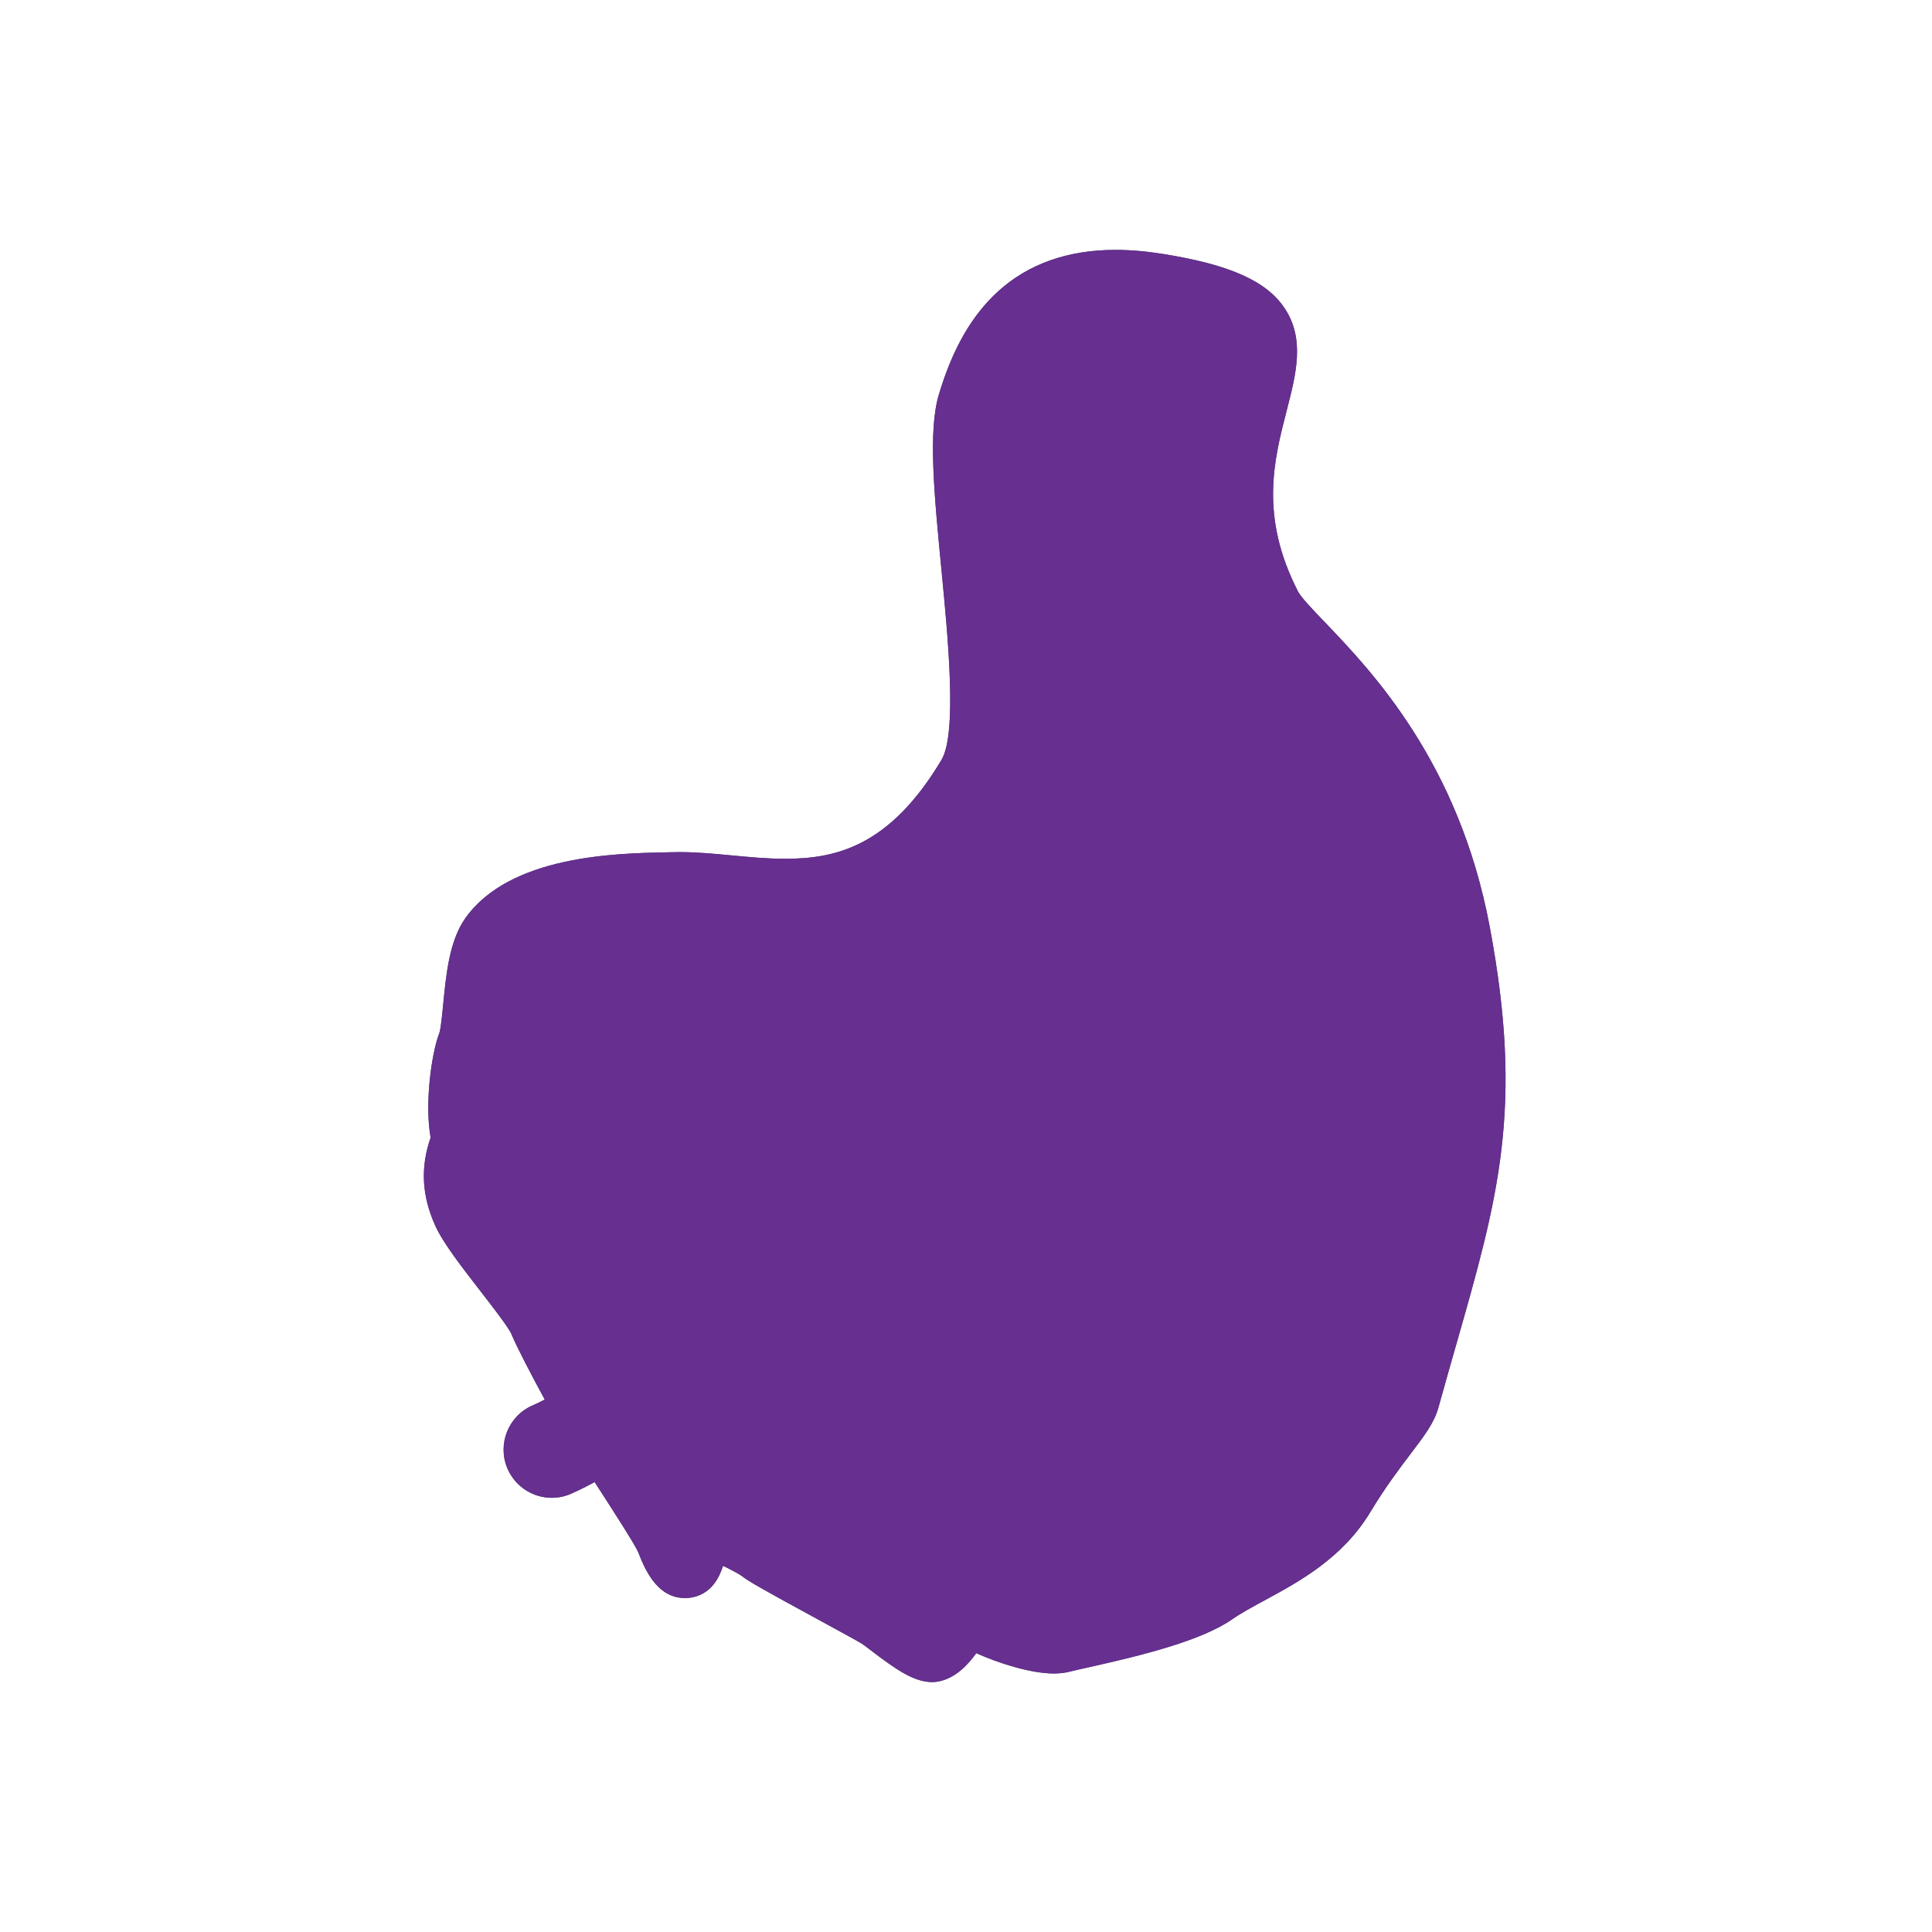<?xml version='1.0' encoding='utf-8'?>
<ns0:svg xmlns:ns0="http://www.w3.org/2000/svg" version="1.1" viewBox="0 0 500 500">
  <ns0:defs>
    <ns0:style>
      .cls-1 {
        fill: #662f90;
      }

      .cls-2 {
        fill: #4a4e5e;
      }

      .cls-3 {
        fill: #d5ebf9;
      }

      .cls-4 {
        fill: none;
      }

      .cls-5 {
        isolation: isolate;
      }

      .cls-6 {
        fill: #bfadcb;
        mix-blend-mode: multiply;
      }

      .cls-7 {
        mix-blend-mode: color;
      }

      .cls-8 {
        fill: #4b4f5e;
      }

      .cls-9 {
        clip-path: url(#clippath);
      }
    </ns0:style>
    <ns0:clipPath id="clippath">
      <ns0:path class="cls-4" d="M342.93,385.21c8.6-14.22,11.99-23.56,16.87-25.25,2.96-1.03,5.04-1.88,6.67-1.54,1.45,2.08,3.06,5,4.47,9.02,1.18,3.37,4.87,5.15,8.24,3.96,3.37-1.18,5.15-4.87,3.96-8.24-3.51-10.02-8.31-15.53-11.53-18.31-2-3.6-1.38-7.78,1.94-10.68,1.28-1.11,3.01-1.56,4.84-1.57,8.25,4.09,13.14,7.12,13.2,7.15,2.56,1.59,5.93.81,7.53-1.76,1.59-2.56.81-5.93-1.75-7.53-.27-.17-6.12-3.79-15.98-8.58-.12-.32-.24-.69-.35-1.12-1.1-4.15,2.31-28.35,2.15-39.13s-1.19-15.59.59-19.16c1.06-2.11,2.33-2.74,3.36-3.32,3.32-.9,5.12-.55,5.41-.48,3.16,1.25,6.79-.17,8.24-3.29,1.5-3.24.09-7.08-3.15-8.59-1.6-.74-9.05-3.44-21.84,2.96-1.51-2.16-3.5-8.56-3.76-13.1-.28-4.88-.11-8.51-3.11-11.94-3-3.44-4.81-3.03-7.76-4.99-2.96-1.95-4.27-3.96-4.89-8.2-.63-4.24-.89-8.84-5.38-13.76-2.48-2.73-18.61-4.59-23.2-10.01-3.94-4.65-4.83-7.13-8.65-9.18.25-1,.48-2.15.69-3.47.43-2.65.63-5.1.64-5.2.25-2.97-1.95-5.57-4.92-5.82-2.97-.25-5.57,1.95-5.82,4.92-.18,2.15-.53,4.56-.87,6.19-1.08-.28-2.2-.64-3.6-1.25-.48-.21-1.07-.45-1.75-.71,5.21-4.12,7.64-8.81,7.78-9.09,1.35-2.65.29-5.9-2.37-7.24-2.65-1.35-5.9-.28-7.24,2.37-.03.06-3.22,6.04-10.14,8.44-.43.15-.82.34-1.18.58-3.71-1.51-7.45-3.2-10.46-4.99-7.99-4.77-33.55-4.55-44.12-2.1-5.52,1.28-11.05-.48-14.29-1.66-3.23-1.18-10.2-.52-13.15,4.41-2.96,4.94-2.27,10.39-10.39,12.14-8.12,1.75-14.31-.77-18.84,2.32-4.53,3.09-14.1,13.49-18.28,18.21-2.76,3.12-12.21,13.87-19.67,22.81-1.32-2.68-2.61-5.96-3.57-9.8-.73-2.89-3.65-4.64-6.54-3.91-2.83.71-4.57,3.54-3.95,6.37.01.06.03.11.04.17,1.73,6.89,4.33,12.31,6.71,16.24-.56.74-1.04,1.39-1.42,1.95-4.8,6.95-15.79,31.77-17.74,36.87-1.95,5.11-3.47,18.93-1.46,24.98-2.71,6.48-2.92,12.37.24,19.43,3.16,7.06,17.63,23,19.82,28.3,1.63,3.94,7.35,14.7,11.51,22.07-2.97,2.18-6.9,4.29-9.69,5.49-2.77,1.19-4.06,4.4-2.87,7.17.08.19.17.37.27.54,1.35,2.4,4.32,3.44,6.91,2.33.15-.06,3.62-1.55,7.54-3.89,1.28-.76,2.47-1.52,3.55-2.28,4.91,7.56,14.45,22.08,15.6,25.01,1.37,3.47,3.31,8.38,6.44,7.45,3.12-.94,3.2-9.58,4.17-10.37.97-.78,11.99,4.55,14.2,6.37,2.21,1.82,27.63,15.24,30.4,17.03,2.78,1.79,11.58,9.56,14.85,8.77s5.99-5.68,7.41-7.54c1.42-1.86,1.96-2.17,3.4-.86,1.44,1.31,16.31,7.6,22.64,5.97,6.33-1.63,30.51-6.07,39.77-12.53,9.26-6.46,25.08-11.32,33.68-25.54Z" />
    </ns0:clipPath>
  </ns0:defs>
  
  <ns0:g class="cls-5">
    <ns0:g id="Layer_1">
      <ns0:g>
        <ns0:g>
          <ns0:g>
            <ns0:path class="cls-3" d="M241.18,431.83c-3.58,0-8.07-3.21-13.57-7.41-1.09-.83-2.12-1.62-2.67-1.97-1.01-.65-6.14-3.44-11.11-6.15-12.73-6.92-18.27-10-19.63-11.12-1.25-1.03-6.3-3.56-9.49-4.86-.7,3.67-1.77,8.35-5.65,9.51-.58.18-1.18.26-1.77.26-5.07,0-7.39-5.89-8.93-9.78-.89-2.25-9.14-14.95-13.36-21.44-.24.15-.49.3-.74.45-4.04,2.4-7.56,3.93-7.95,4.09-1.12.48-2.31.72-3.52.72-3.23,0-6.23-1.75-7.81-4.56-.16-.28-.3-.57-.44-.88-1.94-4.55.17-9.83,4.71-11.77,1.76-.76,4.18-1.99,6.44-3.39-4.04-7.28-8.65-16.07-10.11-19.61-.87-2.09-4.91-7.3-8.47-11.9-4.66-6.01-9.48-12.23-11.31-16.31-3.25-7.26-3.48-13.8-.73-21.06-1.73-7.3-.22-20.53,1.88-26.03.55-1.45.89-4.92,1.21-8.28.7-7.31,1.5-15.59,5.12-20.69,10.49-14.78,36.7-15.31,49.3-15.56l1.86-.04c.49-.01.98-.02,1.48-.02,4.22,0,8.5.41,13.03.84,4.61.44,9.39.89,14.15.89,13.48,0,29.19-3.24,43.54-27.3,4.69-7.86,2.44-31.09.45-51.59-1.74-17.98-3.39-34.97-.8-43.68,7-23.56,20.87-35.02,42.39-35.02,3.68,0,7.65.34,11.8,1.01,16.13,2.61,25.12,6.51,29.14,12.66,4.33,6.62,2.31,14.45-.03,23.52-3.29,12.78-7.39,28.67,3.22,49.35,1,1.94,4.02,5.09,7.51,8.74,11.85,12.37,33.92,35.41,41.73,76.91,8.7,46.23,2.18,69.03-8.62,106.79-1.48,5.17-3.01,10.51-4.61,16.3-.88,3.19-3.24,6.3-6.51,10.6-2.95,3.89-6.63,8.73-10.74,15.53-6.68,11.05-17.39,16.85-25.99,21.52-3.21,1.74-6.25,3.39-8.68,5.08-7.53,5.26-22.57,8.92-36.07,11.94-2.01.45-3.75.84-4.83,1.12-.97.25-2.09.38-3.32.38h0c-6.54,0-17.13-3.93-21.19-6.23-.14.2-.29.42-.46.66-1.83,2.66-4.58,6.69-8.55,7.64-.42.1-.87.15-1.32.15Z" />
            <ns0:path class="cls-2" d="M288.69,71.67c3.47,0,7.21.31,11.25.97,59.2,9.57,4.3,34.07,29.78,83.68,5.02,9.77,38.82,31.08,48.92,84.7,9.7,51.54.38,72.63-13.16,121.51-1.38,4.98-8.27,11.03-16.87,25.25-8.6,14.22-24.42,19.08-33.68,25.54-9.26,6.46-33.44,10.91-39.77,12.53-.72.18-1.54.27-2.44.27-7.08,0-18.91-5.08-20.19-6.24-.59-.53-1.03-.8-1.44-.8-.59,0-1.12.56-1.97,1.66-1.42,1.86-4.14,6.76-7.41,7.54-.16.04-.32.06-.51.06-3.59,0-11.7-7.12-14.34-8.83-2.78-1.79-28.2-15.21-30.4-17.03-2.06-1.7-11.78-6.45-13.87-6.45-.15,0-.26.03-.33.08-.97.78-1.05,9.43-4.17,10.37-.26.08-.52.12-.77.12-2.68,0-4.42-4.39-5.67-7.56-1.15-2.92-10.69-17.44-15.6-25-1.08.76-2.27,1.52-3.55,2.28-3.92,2.33-7.39,3.82-7.54,3.89-.7.3-1.43.44-2.15.44-1.93,0-3.78-1.03-4.76-2.78-.1-.17-.19-.35-.27-.54-1.19-2.77.1-5.98,2.87-7.17,2.8-1.2,6.72-3.32,9.69-5.49-4.16-7.36-9.88-18.12-11.51-22.07-2.19-5.3-16.66-21.24-19.82-28.3-3.16-7.06-2.95-12.95-.24-19.43-2-6.06-.49-19.88,1.46-24.98,1.95-5.11,1.02-21.31,5.91-28.2,10.03-14.12,38.03-13.87,48.39-14.12.46-.01.93-.02,1.39-.02,8.37,0,17.64,1.73,27.19,1.73,15.61,0,32-4.63,46.55-29.01,9.51-15.95-5.37-77.98,0-96.06,5.79-19.49,16.71-32.52,39.03-32.52M288.69,64.67c-12.35,0-22.59,3.63-30.43,10.78-6.8,6.2-11.8,14.94-15.31,26.74-2.78,9.36-1.18,25.88.67,45.01,1.74,17.97,4.13,42.58.03,49.46-13.42,22.49-27.41,25.59-40.53,25.59-4.6,0-9.29-.45-13.82-.88-4.42-.42-8.98-.85-13.37-.85-.53,0-1.05,0-1.57.02-.56.01-1.18.03-1.84.04-13.17.26-40.57.81-52.08,17.03-4.16,5.86-5,14.64-5.75,22.38-.26,2.67-.61,6.33-1,7.37-2.15,5.63-3.79,18.73-2.24,27.02-2.68,7.73-2.3,15.02,1.16,22.75,2,4.46,6.73,10.57,11.74,17.03,2.91,3.75,7.3,9.41,8,11.09,1.43,3.44,5.22,10.7,8.63,16.95-1.13.6-2.21,1.12-3.1,1.5-6.31,2.7-9.25,10.04-6.55,16.36.18.42.39.84.61,1.23,2.21,3.91,6.37,6.34,10.86,6.34,1.69,0,3.34-.34,4.9-1.01.34-.15,2.92-1.26,6.19-3.06,4.13,6.37,10.31,15.97,11.24,18.06,1.66,4.2,4.74,11.96,12.17,11.96.93,0,1.87-.14,2.78-.41,4.04-1.21,5.97-4.6,7.05-7.94,2.11,1.03,4.15,2.12,4.89,2.67,1.52,1.24,5.35,3.42,20.13,11.46,4.44,2.42,9.97,5.43,10.9,6.02.44.28,1.5,1.09,2.44,1.81,6.23,4.76,11.01,8.13,15.7,8.13.73,0,1.45-.08,2.14-.25,4.28-1.03,7.29-4.43,9.34-7.23,5.52,2.52,14.08,5.26,20.04,5.26,1.54,0,2.91-.16,4.19-.49,1.03-.26,2.74-.65,4.73-1.09,13.83-3.09,29.25-6.86,37.31-12.48,2.27-1.58,5.22-3.18,8.34-4.87,8.98-4.86,20.15-10.92,27.32-22.78,4.01-6.64,7.63-11.4,10.53-15.22,3.5-4.61,6.03-7.94,7.1-11.78,1.6-5.77,3.13-11.11,4.6-16.27,10.94-38.26,17.55-61.35,8.69-108.4-8.01-42.53-30.54-66.05-42.64-78.68-3.03-3.16-6.16-6.43-6.93-7.92-10.01-19.49-6.26-34.04-2.95-46.88,2.44-9.46,4.74-18.39-.43-26.31-4.67-7.14-14.09-11.39-31.51-14.2-4.34-.7-8.5-1.06-12.36-1.06h0Z" />
          </ns0:g>
          <ns0:g class="cls-9">
            <ns0:path class="cls-8" d="M136.14,276.98c.62.99.72,2.16.31,3.21-.24.5-.68.92-.9,1.39-.35.71-.32,1.59-.48,2.38-.25.79-.59,1.58-1.14,2.21-.75.83-1.81,1.41-2.99,1.49l-.11-.16c.71-1.58,1.34-2.54,2.38-3.71.54-.76,1.59-1.39,1.74-2.4.11-.49-.07-1.06-.09-1.55-.02-.5.15-.95.31-1.43.19-.47.39-.93.77-1.43h.19Z" />
            <ns0:path class="cls-8" d="M173.88,362.33c-.91,2.14-1.89,4.05-2.48,5.99-.32.94-.63,2.01-.25,3.01.45,1.29,1.78,1.97,3.02,2.34,3.95,1.15,7.06-1.98,9.16-5.19,0,0,.19.04.19.04-.04,3.69-3.27,7.54-7.18,7.24-3.69-.31-6.81-4.12-6.52-7.77.36-2.42,1.92-4.47,3.92-5.79,0,0,.14.13.14.13h0Z" />
            <ns0:path class="cls-8" d="M201.58,384.52c.8,1.44.44,3.27.78,4.81.2,1.42.75,2.83,1.56,3.94.77,1.04,2.72.9,3.97.68,4.66-1.04,10.4-4.73,14.6-.48,2.38,2.22,4.65,4.61,6.38,7.45l-.15.13c-2.93-2.18-5.69-4.42-8.45-6.72-2.19-1.53-4.89-1.05-7.49-.79-2.46.27-4.75,1.17-7.21,1.6-4.27.59-5.24-5.12-4.47-8.2.11-.65.41-1.69.32-2.33,0,0,.17-.1.17-.1h0Z" />
            <ns0:path class="cls-8" d="M288.66,402.85c-1.26.83-2.55,1.37-3.96,1.66-2.36-.08-3.2,2.96-5.17,3.97-2.55,1.71-5.23-.48-6.12-2.94,0,0,.14-.14.14-.14,1.44.56,2.72,1.48,3.67,1.57,1.11.19,2.26-.53,3.38-.99.67-.29,1.3-.69,1.81-1.2.48-.53,1.05-1.31,1.71-1.71,1.38-.83,3-.88,4.53-.42,0,0,.02.19.02.19h0Z" />
            <ns0:path class="cls-8" d="M244.18,401.29c2.8,1.43,5.14,2.87,8.02,3.31,1.83,0,3.64-.63,5.45-.98,4.77-1.09,11.32-.51,13.85,4.29,0,0-.15.12-.15.12-3.05-2.16-6.49-2.5-10.01-3.03-2.65-.2-5.54-.8-8.07.36-.31.1-.63.26-.96.32-3.31.85-6.6-1.53-8.27-4.24,0,0,.14-.14.14-.14h0Z" />
            <ns0:path class="cls-8" d="M335.08,364.74c-1.84,2.23-4.4,3.21-7.08,3.92-2.4,1.19-4.28,3.03-6.94,4.14,0,0-4.77,2.27-4.77,2.27l-.15-.13c.84-1.76,2.35-3.03,3.95-3.98,2.41-1.39,5.21-1.55,7.63-2.86,1.47-1.04,2.79-2.33,4.58-2.86.85-.3,1.72-.58,2.69-.67l.09.17h0Z" />
            <ns0:path class="cls-8" d="M298.7,386.32c-.86,2.56-2.94,4.03-5.25,5.11-1.97,1.51-3.48,3.64-5.84,4.65-1.54.66-3.25,1.08-4.98.89l-.05-.19c2.09-1.49,3.98-2.57,6.21-3.61,1.38-.75,3.1-1.12,4.27-2.24,1.09-1.19,1.9-2.63,3.33-3.49.67-.46,1.34-.91,2.16-1.25l.15.13h0Z" />
            <ns0:path class="cls-8" d="M339.49,381.85c-.83,4.22-3.63,7.75-7.24,9.95-1.68,1.2-3.48,2.57-5.52,3.16-2,.58-4.04,1.05-6.12,1.24-2.75.25-5.38-.26-8.03.58,0,0-.1-.17-.1-.17,1.03-.99,2.46-1.61,3.85-1.87,2.39-.47,5.65-.78,8.06-1.06,2.63-.3,5.43-.43,7.46-2.37,1.9-1.9,3.15-4.29,4.9-6.34.82-1.06,1.63-2.14,2.55-3.21l.18.08h0Z" />
            <ns0:path class="cls-8" d="M140,353.39c2.84,2.58,4.49,5.94,5.9,9.41,1.86,3.2,4.57,5.85,6.33,9.13,1.19,2.16,2.27,4.4,3.01,6.85l-.16.11c-2.66-2.68-4.73-5.75-6.42-9.09-1.21-2.15-1.89-4.63-3.3-6.67-1.5-1.97-3.22-3.8-4.19-6.13-.53-1.12-1.03-2.26-1.34-3.51l.17-.1h0Z" />
            <ns0:path class="cls-8" d="M225.84,412.5c.78.9,1.33,1.79,1.56,2.91.07.54-.01,1.17.16,1.69.31,1.08,1.44,1.72,2.03,2.61,1.09,1.31,1.81,2.8,2.05,4.54,0,0-.15.12-.15.12-1.16-.51-2.01-1.31-2.7-2.21-1.16-1.5-1.04-3.25-1.8-4.79-.71-.93-1.6-1.71-1.6-3.02-.04-.59-.03-1.19.26-1.81l.19-.02h0Z" />
            <ns0:path class="cls-8" d="M138.71,301.82c-.48,2.65-.69,5.13-.56,7.62-.21,3.18,1.32,6.5,4.31,7.89,4.14,1.86,8.18-1.06,11.93-3.07,0,0,.14.14.14.14-2.29,3.45-6.54,6.47-10.88,5.26-3.03-.8-4.2-3.73-5.53-6.18-1.4-2.37-2.24-5.3-1.4-8.04.35-1.35.91-2.65,1.83-3.71l.17.09h0Z" />
            <ns0:path class="cls-8" d="M150.04,323.71c.99.55,1.69,1.29,2.08,2.29.15.48.15,1.08.39,1.52.42.91,1.59,1.26,2.32,1.81,1.3.73,1.85,1.29,3.54,1.77,0,0,.06.19.06.19-1.26,1.45-3.79.9-4.82-.58-.79-.78-.88-2.04-1.6-2.83-.81-.71-1.75-1.23-1.99-2.41-.14-.51-.23-1.04-.14-1.66l.17-.09h0Z" />
            <ns0:path class="cls-8" d="M167.58,242.01c.52,5.39-.64,11.82-5.32,15.19-1.85,1.24-3.92,2.32-6.19,2.36-.55.03-1.09.03-1.5.2-1.33.68-1.44,2.45-1.96,3.8,0,0-.93,3.07-.93,3.07-1.72,6.24-3.74,12.35-5.94,18.46,0,0-.19-.03-.19-.03.23-4.37,1.22-8.62,2.34-12.82,1.35-4.18,2.48-8.45,4.88-12.2.37-.47.91-.95,1.56-1.08.64-.13,1.19-.06,1.72-.06,3.21.16,5.83-2.37,7.31-4.99,2.09-3.5,3.1-7.68,4.02-11.9h.19Z" />
            <ns0:path class="cls-8" d="M353.18,302.3c-2.03,2.97-3.4,6.13-4.52,9.5-1.24,3.3-2.07,7.03-1.25,10.52.31,1.44.74,2.8,1.36,4.12.07.12.13.42.13.47.02.44-.04.59-.1.95-1.02,4.51-2.88,8.64-4.64,12.86-.11.24-.38.95-.44,1.14-.02-.01-.02-.05-.04-.07-.02-.03-.1-.1-.22-.09-.11.01-.1.05-.09.04.11-.08.21-.2.31-.31,0,0,.43-.53.43-.53l.17.09c-.19.41-.3,1.14-.78,1.28-.23,0-.31-.12-.36-.29.35-5.08,2.49-9.99,3.83-14.82.02-.07.03-.19.03-.11,0-.02.01.13.06.21,0,0-.02-.05-.02-.07l-.06-.17c-1.35-3.21-.76-6.8-.32-10.09.39-3.64.31-7.59,2.55-10.73,1-1.59,2.25-3.04,3.85-4.04l.13.15h0Z" />
          </ns0:g>
        </ns0:g>
        <ns0:path class="cls-6" d="M288.81,372.68c13.17-13.79,16.78-20.07,14.15-31.32-.92-3.92-1.93-6.82-3.31-8.99.72-.92,1.46-1.9,2.24-2.94,2.26-3.01,4.37-5.96,6.05-8.36.51.18.74-.48.78-1.7.83-.12,1.65-.35,2.42-.78,8.59-4.83,13.5-12.45,16.6-19.69,2.92-7.3,4.05-14.85,3.74-22.17-.59-14.77-8.3-28.74-9.68-42.58-2.2-13.83-.17-27.93-.83-41.89-.88-13.92-3.72-27.63-11.52-40.57-.8-1.31-2.1-2.35-3.7-2.76-3.27-.85-6.6,1.12-7.45,4.38l-.03.13c-3.7,14.27-3.17,27.86-1.16,41.31,2.18,13.4,6.41,26.74,5.71,40.38.09,13.63-7.23,27.19-8.88,39.91-.75,6.26-.79,11.98.04,17.87-2.91,11.42.47,19.47,6.61,24.06.57.43,1.13.82,1.68,1.19-1.55,2.21-3.43,4.82-5.43,7.49-.65.87-1.28,1.69-1.88,2.47-2.16-1.08-4.88-1.71-8.39-2.17-10.3-1.35-37.73,6.21-40.68,5.44-2.94-.76-2.64-5.14-6.66-7.11-4.03-1.97-7,2.62-10.24,2.06-3.23-.56-1.78-4.57-8.55-3.4-6.77,1.17-10.87,1.41-15.77-.22-4.72-1.58-7.56-1.12-10.47,2.11-2.57-3.88-4.38-8.43-5.61-12.4,4.62-1.3,18.77-9.94,30-16.27,12.27-6.92,55.81.42,57.14-26.84,1.33-27.26-10.04-45.62-17.28-47.79-12.28-3.68-33.66,13.42-42.14,38.35-8.47,24.93-41.74,28.76-37.57,41.79.72,2.25,1.37,4.05,1.96,5.48.92,4.41,2.9,11.89,6.68,18.6,1.41,2.51,3.08,4.91,5.04,7.01.56,2.7,1.78,5.79,2.82,9.45,2.13,7.55,3.84,20.9,27.43,27.48,23.6,6.58,52.96,16.8,66.12,3Z" />
      </ns0:g>
    </ns0:g>
    <ns0:g id="Layer_1_copy">
      <ns0:g class="cls-7">
        <ns0:path class="cls-1" d="M241.18,431.83c-3.58,0-8.07-3.21-13.57-7.41-1.09-.83-2.12-1.62-2.67-1.97-1.01-.65-6.14-3.44-11.11-6.15-12.73-6.92-18.27-10-19.63-11.12-1.25-1.03-6.3-3.56-9.49-4.86-.7,3.67-1.77,8.35-5.65,9.51-.58.18-1.18.26-1.77.26-5.07,0-7.39-5.89-8.93-9.78-.89-2.25-9.14-14.95-13.36-21.44-.24.15-.49.3-.74.45-4.04,2.4-7.56,3.93-7.95,4.09-1.12.48-2.31.72-3.52.72-3.23,0-6.23-1.75-7.81-4.56-.16-.28-.3-.57-.44-.88-1.94-4.55.17-9.83,4.71-11.77,1.76-.76,4.18-1.99,6.44-3.39-4.04-7.28-8.65-16.07-10.11-19.61-.87-2.09-4.91-7.3-8.47-11.9-4.66-6.01-9.48-12.23-11.31-16.31-3.25-7.26-3.48-13.8-.73-21.06-1.73-7.3-.22-20.53,1.88-26.03.55-1.45.89-4.92,1.21-8.28.7-7.31,1.5-15.59,5.12-20.69,10.49-14.78,36.7-15.31,49.3-15.56l1.86-.04c.49-.01.98-.02,1.48-.02,4.22,0,8.5.41,13.03.84,4.61.44,9.39.89,14.15.89,13.48,0,29.19-3.24,43.54-27.3,4.69-7.86,2.44-31.09.45-51.59-1.74-17.98-3.39-34.97-.8-43.68,7-23.56,20.87-35.02,42.39-35.02,3.68,0,7.65.34,11.8,1.01,16.13,2.61,25.12,6.51,29.14,12.66,4.33,6.62,2.31,14.45-.03,23.52-3.29,12.78-7.39,28.67,3.22,49.35,1,1.94,4.02,5.09,7.51,8.74,11.85,12.37,33.92,35.41,41.73,76.91,8.7,46.23,2.18,69.03-8.62,106.79-1.48,5.17-3.01,10.51-4.61,16.3-.88,3.19-3.24,6.3-6.51,10.6-2.95,3.89-6.63,8.73-10.74,15.53-6.68,11.05-17.39,16.85-25.99,21.52-3.21,1.74-6.25,3.39-8.68,5.08-7.53,5.26-22.57,8.92-36.07,11.94-2.01.45-3.75.84-4.83,1.12-.97.25-2.09.38-3.32.38h0c-6.54,0-17.13-3.93-21.19-6.23-.14.2-.29.42-.46.66-1.83,2.66-4.58,6.69-8.55,7.64-.42.1-.87.15-1.32.15Z" />
        <ns0:path class="cls-1" d="M288.69,71.67c3.47,0,7.21.31,11.25.97,59.2,9.57,4.3,34.07,29.78,83.68,5.02,9.77,38.82,31.08,48.92,84.7,9.7,51.54.38,72.63-13.16,121.51-1.38,4.98-8.27,11.03-16.87,25.25-8.6,14.22-24.42,19.08-33.68,25.54-9.26,6.46-33.44,10.91-39.77,12.53-.72.18-1.54.27-2.44.27-7.08,0-18.91-5.08-20.19-6.24-.59-.53-1.03-.8-1.44-.8-.59,0-1.12.56-1.97,1.66-1.42,1.86-4.14,6.76-7.41,7.54-.16.04-.32.06-.51.06-3.59,0-11.7-7.12-14.34-8.83-2.78-1.79-28.2-15.21-30.4-17.03-2.06-1.7-11.78-6.45-13.87-6.45-.15,0-.26.03-.33.08-.97.78-1.05,9.43-4.17,10.37-.26.08-.52.12-.77.12-2.68,0-4.42-4.39-5.67-7.56-1.15-2.92-10.69-17.44-15.6-25-1.08.76-2.27,1.52-3.55,2.28-3.92,2.33-7.39,3.82-7.54,3.89-.7.3-1.43.44-2.15.44-1.93,0-3.78-1.03-4.76-2.78-.1-.17-.19-.35-.27-.54-1.19-2.77.1-5.98,2.87-7.17,2.8-1.2,6.72-3.32,9.69-5.49-4.16-7.36-9.88-18.12-11.51-22.07-2.19-5.3-16.66-21.24-19.82-28.3-3.16-7.06-2.95-12.95-.24-19.43-2-6.06-.49-19.88,1.46-24.98,1.95-5.11,1.02-21.31,5.91-28.2,10.03-14.12,38.03-13.87,48.39-14.12.46-.01.93-.02,1.39-.02,8.37,0,17.64,1.73,27.19,1.73,15.61,0,32-4.63,46.55-29.01,9.51-15.95-5.37-77.98,0-96.06,5.79-19.49,16.71-32.52,39.03-32.52M288.69,64.67c-12.35,0-22.59,3.63-30.43,10.78-6.8,6.2-11.8,14.94-15.31,26.74-2.78,9.36-1.18,25.88.67,45.01,1.74,17.97,4.13,42.58.03,49.46-13.42,22.49-27.41,25.59-40.53,25.59-4.6,0-9.29-.45-13.82-.88-4.42-.42-8.98-.85-13.37-.85-.53,0-1.05,0-1.57.02-.56.01-1.18.03-1.84.04-13.17.26-40.57.81-52.08,17.03-4.16,5.86-5,14.64-5.75,22.38-.26,2.67-.61,6.33-1,7.37-2.15,5.63-3.79,18.73-2.24,27.02-2.68,7.73-2.3,15.02,1.16,22.75,2,4.46,6.73,10.57,11.74,17.03,2.91,3.75,7.3,9.41,8,11.09,1.43,3.44,5.22,10.7,8.63,16.95-1.13.6-2.21,1.12-3.1,1.5-6.31,2.7-9.25,10.04-6.55,16.36.18.42.39.84.61,1.23,2.21,3.91,6.37,6.34,10.86,6.34,1.69,0,3.34-.34,4.9-1.01.34-.15,2.92-1.26,6.19-3.06,4.13,6.37,10.31,15.97,11.24,18.06,1.66,4.2,4.74,11.96,12.17,11.96.93,0,1.87-.14,2.78-.41,4.04-1.21,5.97-4.6,7.05-7.94,2.11,1.03,4.15,2.12,4.89,2.67,1.52,1.24,5.35,3.42,20.13,11.46,4.44,2.42,9.97,5.43,10.9,6.02.44.28,1.5,1.09,2.44,1.81,6.23,4.76,11.01,8.13,15.7,8.13.73,0,1.45-.08,2.14-.25,4.28-1.03,7.29-4.43,9.34-7.23,5.52,2.52,14.08,5.26,20.04,5.26,1.54,0,2.91-.16,4.19-.49,1.03-.26,2.74-.65,4.73-1.09,13.83-3.09,29.25-6.86,37.31-12.48,2.27-1.58,5.22-3.18,8.34-4.87,8.98-4.86,20.15-10.92,27.32-22.78,4.01-6.64,7.63-11.4,10.53-15.22,3.5-4.61,6.03-7.94,7.1-11.78,1.6-5.77,3.13-11.11,4.6-16.27,10.94-38.26,17.55-61.35,8.69-108.4-8.01-42.53-30.54-66.05-42.64-78.68-3.03-3.16-6.16-6.43-6.93-7.92-10.01-19.49-6.26-34.04-2.95-46.88,2.44-9.46,4.74-18.39-.43-26.31-4.67-7.14-14.09-11.39-31.51-14.2-4.34-.7-8.5-1.06-12.36-1.06h0Z" />
      </ns0:g>
    </ns0:g>
  </ns0:g>
  </ns0:svg>